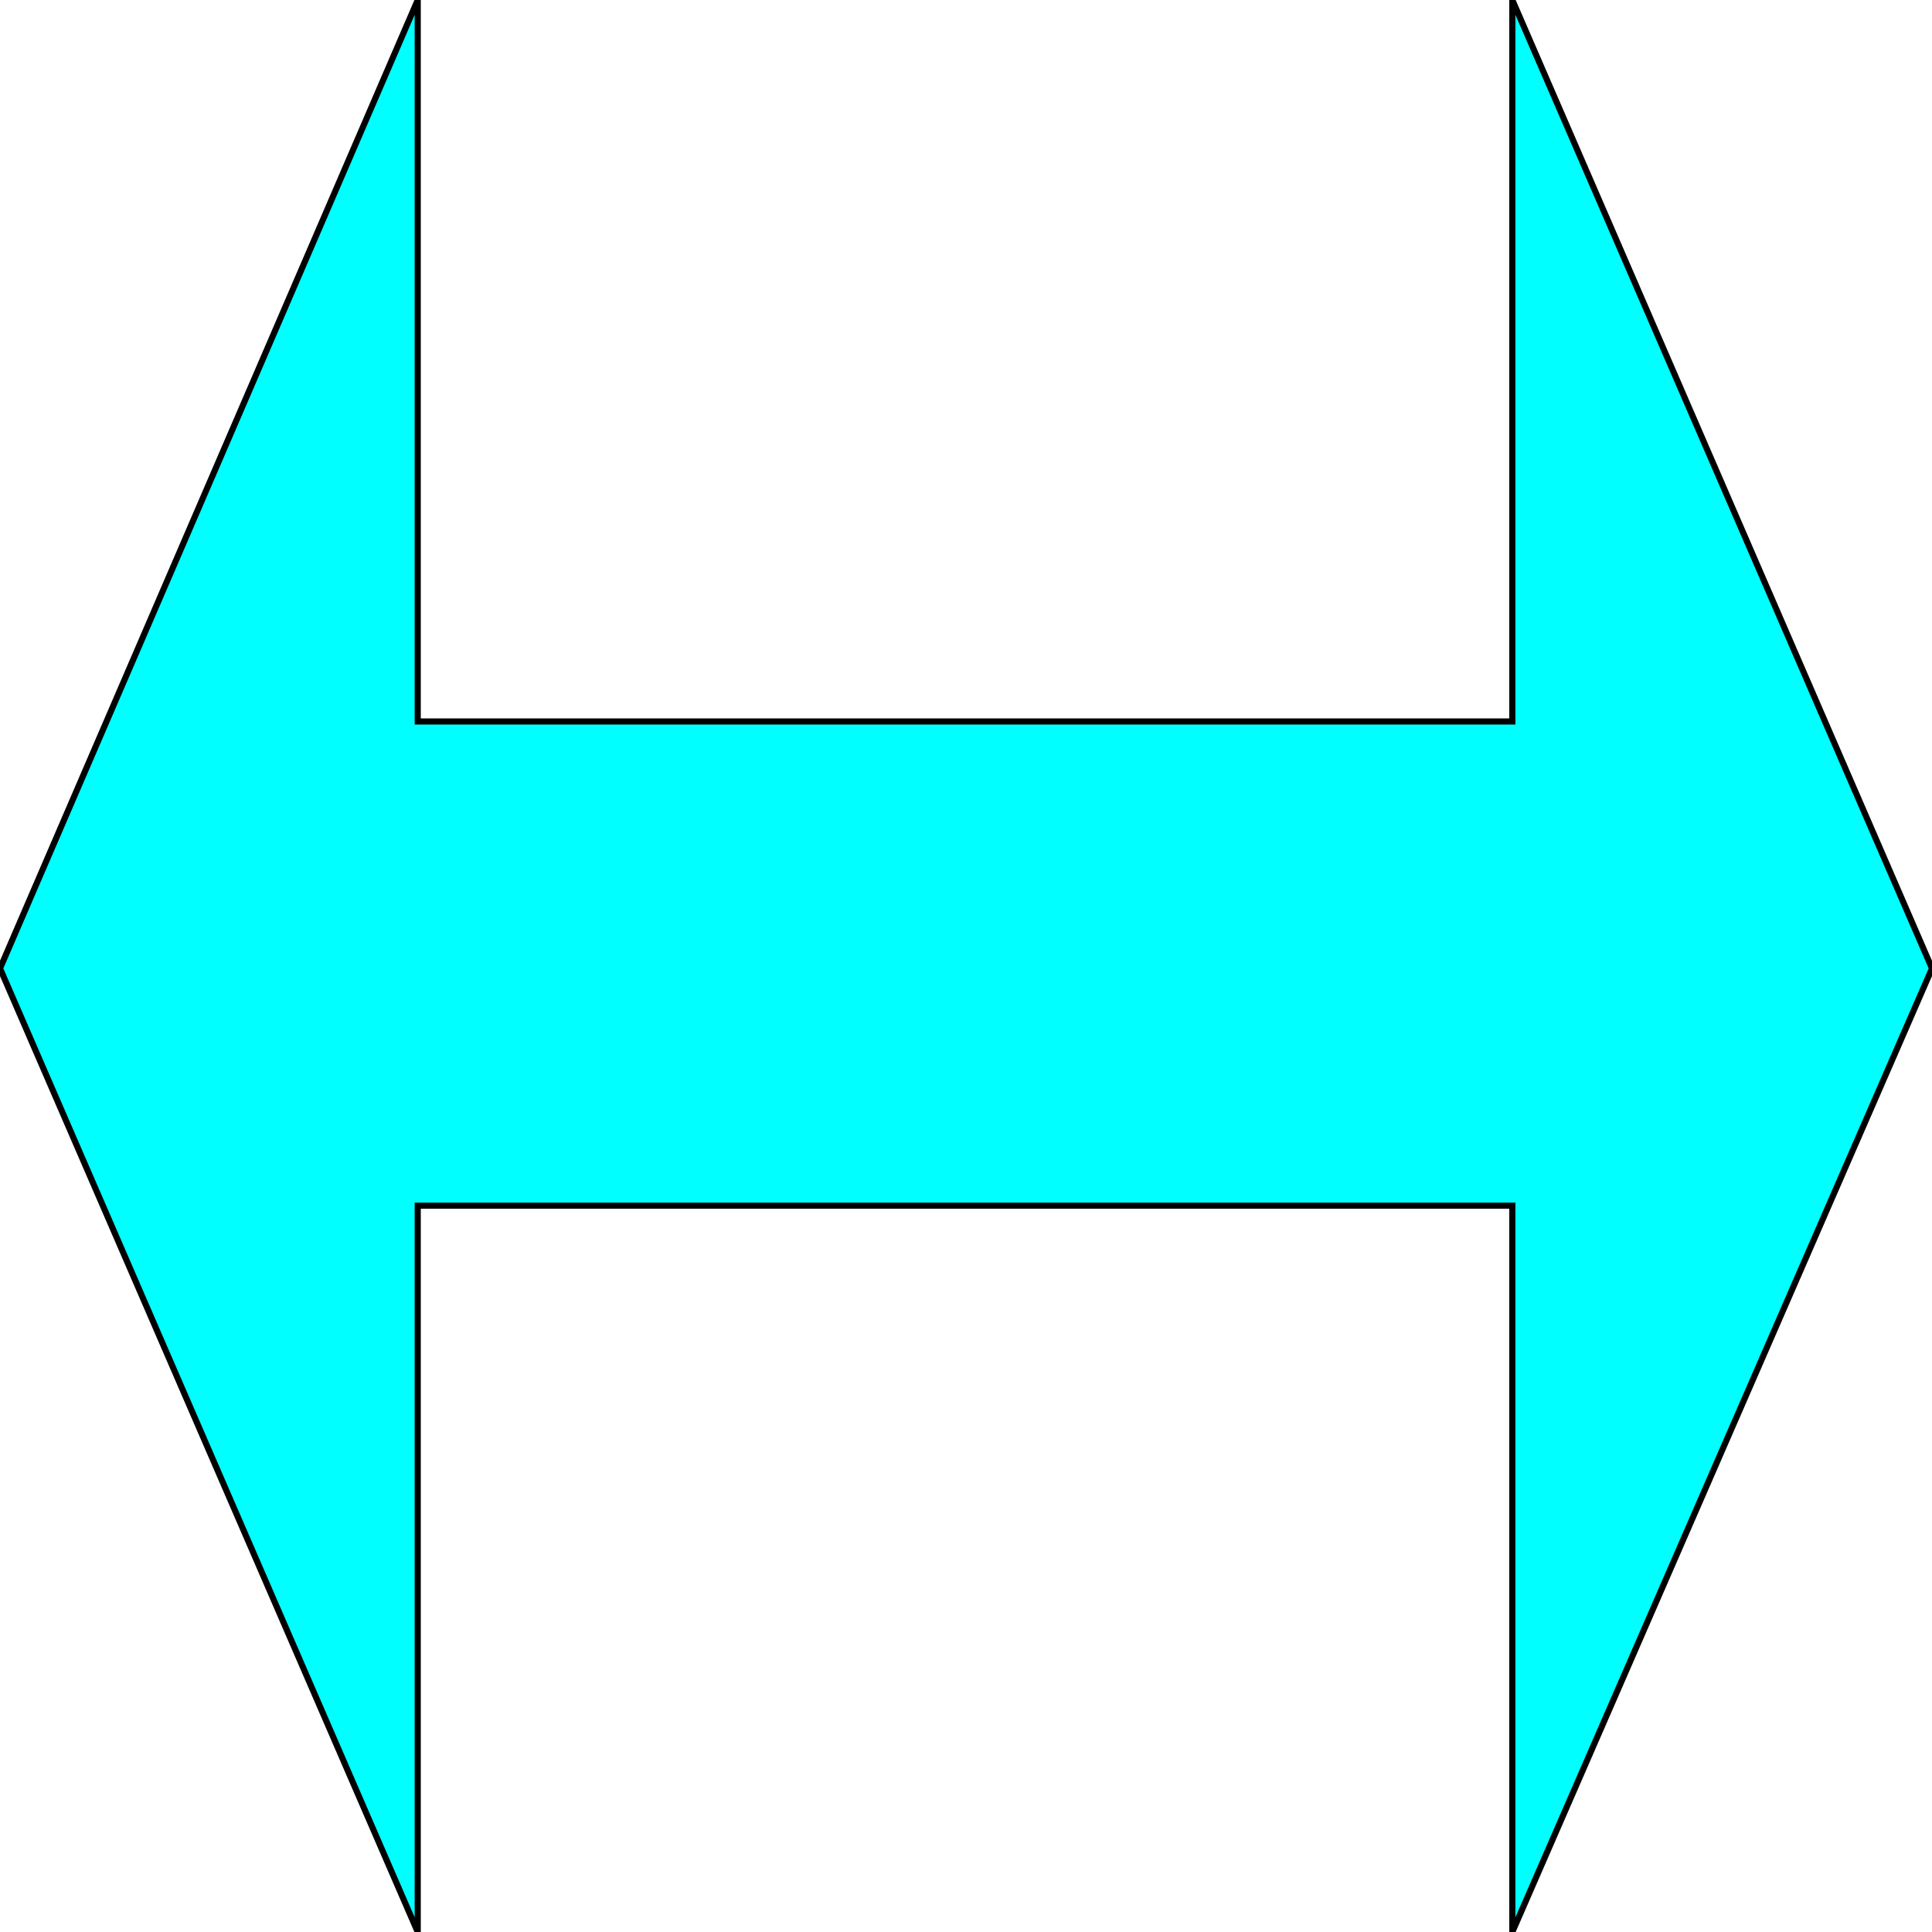 <svg width="150" height="150" viewBox="0 0 150 150" fill="none" xmlns="http://www.w3.org/2000/svg">
<g clip-path="url(#clip0_2109_161655)">
<path d="M32.432 56.015H117.417V0L150 75.188L117.417 150V93.609H32.432V150L0 75.188L32.432 0V56.015Z" fill="#00FFFF" stroke="black" stroke-width="0.475"/>
</g>
<defs>
<clipPath id="clip0_2109_161655">
<rect width="150" height="150" fill="white"/>
</clipPath>
</defs>
</svg>
